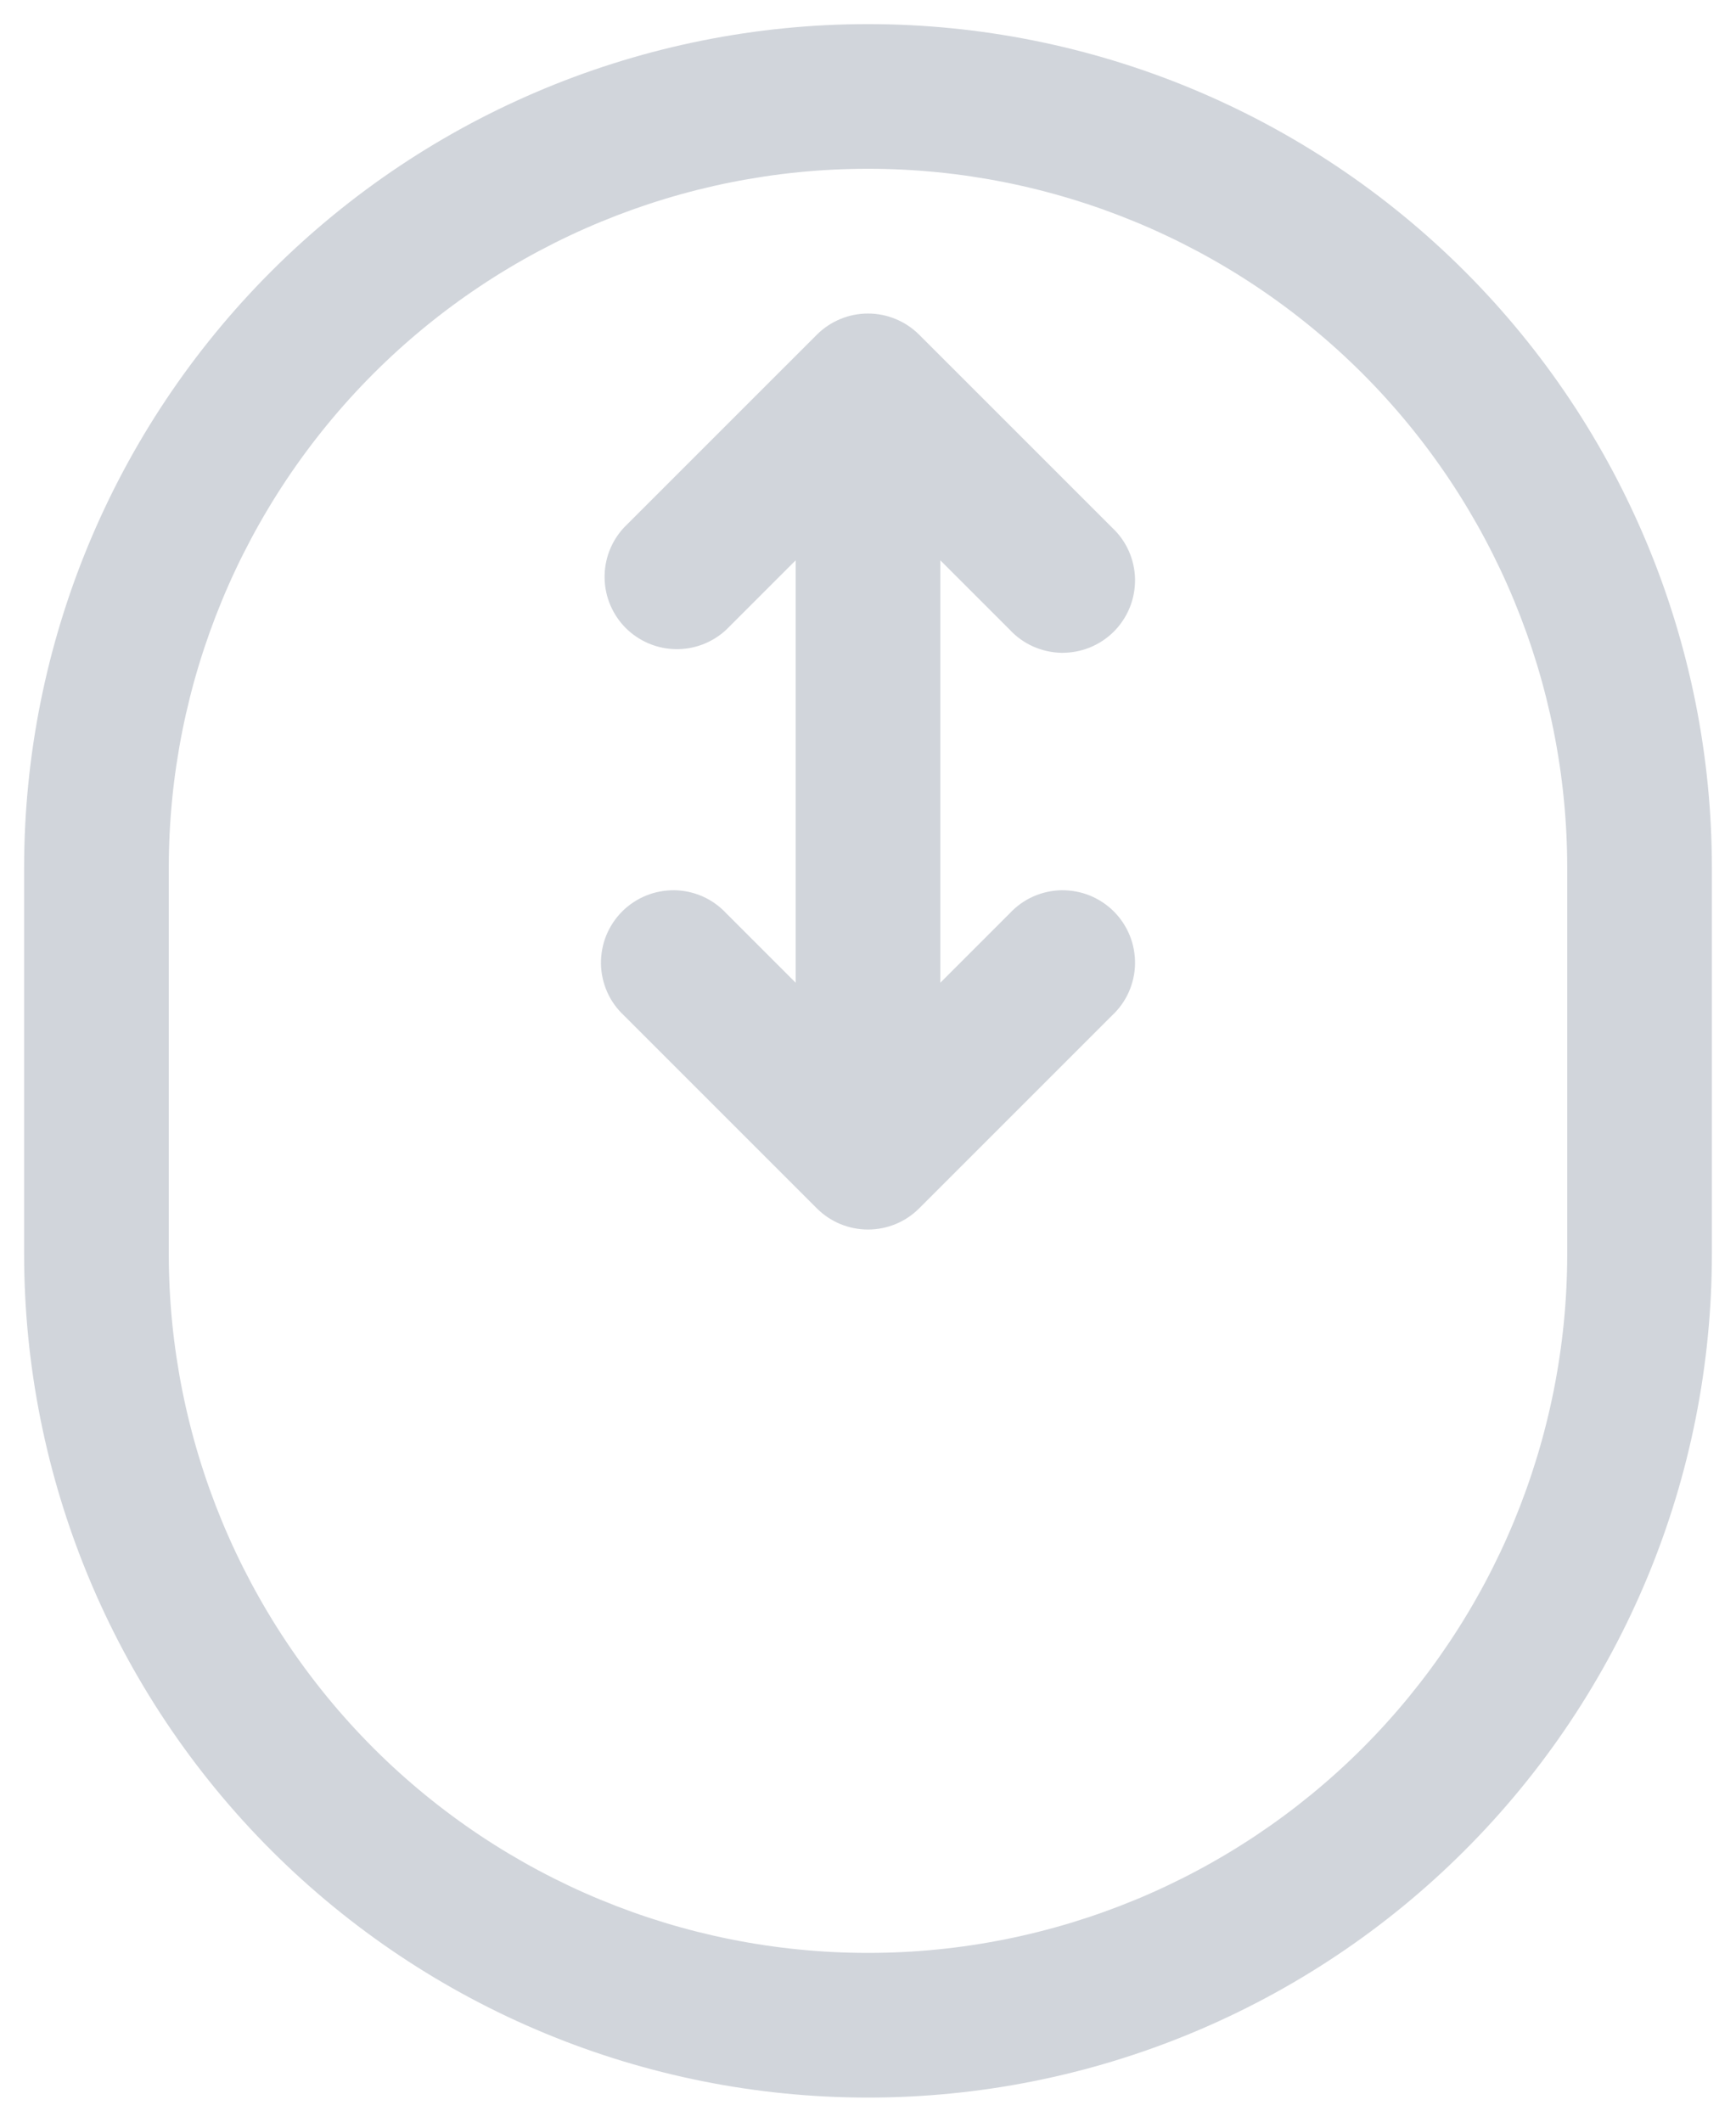 <svg width="18" height="22" viewBox="0 0 18 22" fill="none" xmlns="http://www.w3.org/2000/svg">
<path d="M9 4L9.53 3.47C9.389 3.33 9.199 3.251 9 3.251C8.801 3.251 8.611 3.33 8.47 3.47L9 4ZM9 12L8.47 12.53C8.611 12.671 8.801 12.749 9 12.749C9.199 12.749 9.389 12.671 9.53 12.53L9 12ZM6.47 5.47C6.338 5.612 6.265 5.8 6.269 5.995C6.272 6.189 6.351 6.374 6.488 6.512C6.626 6.649 6.811 6.728 7.005 6.731C7.2 6.735 7.388 6.662 7.53 6.53L6.47 5.47ZM10.47 6.53C10.539 6.604 10.621 6.663 10.713 6.704C10.806 6.745 10.905 6.767 11.005 6.769C11.106 6.77 11.206 6.752 11.3 6.714C11.393 6.676 11.478 6.62 11.549 6.549C11.62 6.478 11.676 6.393 11.714 6.3C11.752 6.206 11.77 6.106 11.769 6.005C11.767 5.905 11.745 5.805 11.704 5.713C11.663 5.621 11.604 5.539 11.53 5.47L10.47 6.53ZM7.53 9.47C7.461 9.396 7.379 9.337 7.287 9.296C7.195 9.255 7.095 9.233 6.995 9.231C6.894 9.23 6.794 9.248 6.7 9.286C6.607 9.324 6.522 9.38 6.451 9.451C6.38 9.522 6.324 9.607 6.286 9.7C6.248 9.794 6.23 9.894 6.231 9.995C6.233 10.095 6.255 10.194 6.296 10.287C6.337 10.379 6.396 10.461 6.47 10.53L7.53 9.47ZM11.53 10.53C11.604 10.461 11.663 10.379 11.704 10.287C11.745 10.194 11.767 10.095 11.769 9.995C11.77 9.894 11.752 9.794 11.714 9.7C11.676 9.607 11.62 9.522 11.549 9.451C11.478 9.38 11.393 9.324 11.3 9.286C11.206 9.248 11.106 9.23 11.005 9.231C10.905 9.233 10.806 9.255 10.713 9.296C10.621 9.337 10.539 9.396 10.47 9.47L11.53 10.53ZM0.25 9V13H1.75V9H0.25ZM17.75 13V9H16.25V13H17.75ZM8.25 4V12H9.75V4H8.25ZM8.47 3.47L6.47 5.47L7.53 6.53L9.53 4.53L8.47 3.47ZM8.47 4.53L10.47 6.53L11.53 5.47L9.53 3.47L8.47 4.53ZM9.53 11.47L7.53 9.47L6.47 10.53L8.47 12.53L9.53 11.47ZM9.53 12.53L11.53 10.53L10.47 9.47L8.47 11.47L9.53 12.53ZM17.75 9C17.75 6.679 16.828 4.454 15.187 2.813C13.546 1.172 11.321 0.25 9 0.25V1.75C10.923 1.75 12.767 2.514 14.127 3.873C15.486 5.233 16.25 7.077 16.25 9H17.75ZM9 21.75C10.149 21.75 11.287 21.524 12.348 21.084C13.41 20.644 14.375 20 15.187 19.187C16 18.375 16.644 17.41 17.084 16.349C17.524 15.287 17.75 14.149 17.75 13H16.25C16.25 14.923 15.486 16.767 14.127 18.127C12.767 19.486 10.923 20.25 9 20.25V21.75ZM0.25 13C0.25 15.321 1.172 17.546 2.813 19.187C4.454 20.828 6.679 21.75 9 21.75V20.25C7.077 20.25 5.233 19.486 3.873 18.127C2.514 16.767 1.75 14.923 1.75 13H0.25ZM1.75 9C1.75 7.077 2.514 5.233 3.873 3.873C5.233 2.514 7.077 1.75 9 1.75V0.25C6.679 0.25 4.454 1.172 2.813 2.813C1.172 4.454 0.25 6.679 0.25 9H1.75Z" fill="#D1D5DB"/>
</svg>
